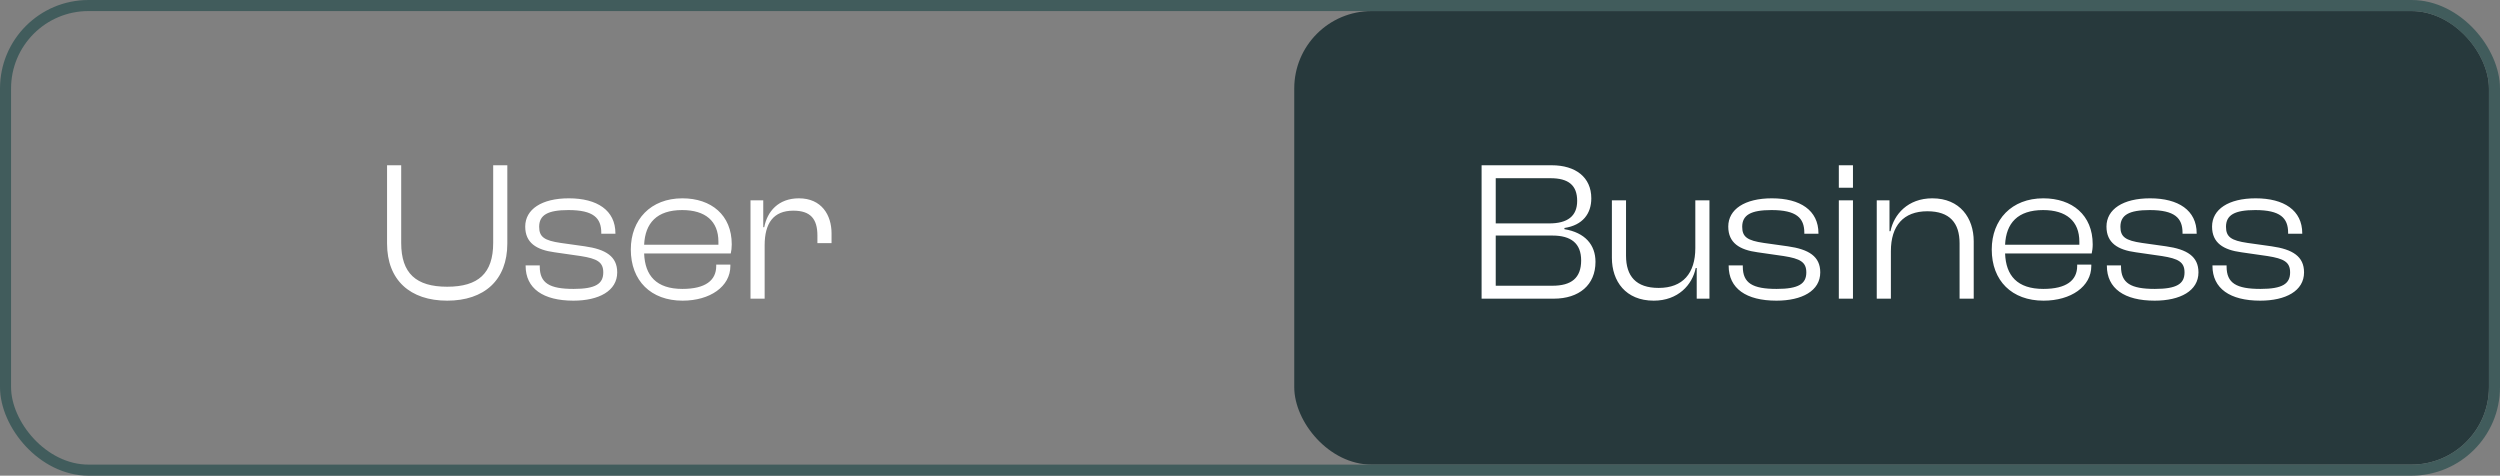 <svg width="226" height="43" viewBox="0 0 226 43" fill="none" xmlns="http://www.w3.org/2000/svg">
<rect x="0" y="0" width="226" height="43" fill="#808080" stroke="none"/>
<path d="M40.426 27.18C43.774 27.18 45.862 25.326 45.862 22.014V14.94H44.584V21.96C44.584 24.714 43.234 25.92 40.426 25.92C37.618 25.92 36.268 24.714 36.268 21.96V14.94H34.99V22.014C34.99 25.326 37.078 27.18 40.426 27.18ZM51.836 27.18C54.14 27.18 55.796 26.298 55.796 24.624C55.796 23.184 54.77 22.536 52.862 22.266L50.684 21.96C49.208 21.744 48.74 21.42 48.74 20.502C48.74 19.44 49.514 18.99 51.386 18.99C53.654 18.99 54.356 19.71 54.356 21.042V21.132H55.634V21.096C55.634 19.008 53.978 17.928 51.422 17.928C48.974 17.928 47.48 18.918 47.48 20.484C47.48 21.96 48.506 22.59 50.126 22.806L52.502 23.148C53.978 23.382 54.536 23.688 54.536 24.624C54.536 25.65 53.852 26.118 51.854 26.118C49.676 26.118 48.794 25.596 48.794 24.102V23.994H47.516V24.03C47.516 26.082 49.1 27.18 51.836 27.18ZM61.705 27.18C64.189 27.18 66.025 25.902 66.025 24.048V23.922H64.746V24.048C64.746 25.344 63.775 26.118 61.687 26.118C59.328 26.118 58.303 24.912 58.23 22.914H66.061C66.115 22.68 66.15 22.41 66.15 22.086C66.15 19.44 64.296 17.928 61.687 17.928C58.825 17.928 57.025 19.854 57.025 22.554C57.025 25.38 58.843 27.18 61.705 27.18ZM61.669 18.99C63.757 18.99 64.945 19.98 64.945 21.852C64.945 21.942 64.945 22.032 64.945 22.122H58.23C58.321 20.178 59.364 18.99 61.669 18.99ZM69.124 27V22.176C69.124 20.178 69.916 19.044 71.716 19.044C73.264 19.044 73.894 19.782 73.894 21.294V21.978H75.172V21.096C75.172 19.44 74.272 17.928 72.22 17.928C70.366 17.928 69.358 19.116 69.088 20.538H68.998V18.108H67.846V27H69.124Z" fill="white"/>
<rect x="117" y="1" width="108" height="41" rx="7" fill="#27393C"/>
<path d="M140.452 27C142.756 27 144.232 25.758 144.232 23.67C144.232 22.122 143.278 21.024 141.424 20.718V20.61C143.08 20.358 143.854 19.314 143.854 17.928C143.854 16.02 142.432 14.94 140.272 14.94H133.936V27H140.452ZM135.214 16.11H140.164C141.802 16.11 142.576 16.758 142.576 18.162C142.576 19.548 141.694 20.196 140.056 20.196H135.214V16.11ZM135.214 21.294H140.344C142.018 21.294 142.936 21.996 142.936 23.544C142.936 25.128 142.054 25.83 140.344 25.83H135.214V21.294ZM149.495 27.18C151.709 27.18 152.987 25.74 153.293 24.228H153.383V27H154.535V18.108H153.257V22.428C153.257 24.714 152.123 26.028 149.945 26.028C147.893 26.028 146.993 24.966 146.993 23.112V18.108H145.715V23.31C145.715 25.416 146.957 27.18 149.495 27.18ZM160.591 27.18C162.895 27.18 164.551 26.298 164.551 24.624C164.551 23.184 163.525 22.536 161.617 22.266L159.439 21.96C157.963 21.744 157.495 21.42 157.495 20.502C157.495 19.44 158.269 18.99 160.141 18.99C162.409 18.99 163.111 19.71 163.111 21.042V21.132H164.389V21.096C164.389 19.008 162.733 17.928 160.177 17.928C157.729 17.928 156.235 18.918 156.235 20.484C156.235 21.96 157.261 22.59 158.881 22.806L161.257 23.148C162.733 23.382 163.291 23.688 163.291 24.624C163.291 25.65 162.607 26.118 160.609 26.118C158.431 26.118 157.549 25.596 157.549 24.102V23.994H156.271V24.03C156.271 26.082 157.855 27.18 160.591 27.18ZM167.508 16.974V14.94H166.23V16.974H167.508ZM167.508 27V18.108H166.23V27H167.508ZM170.936 27V22.698C170.936 20.412 172.07 19.098 174.23 19.098C176.264 19.098 177.146 20.16 177.146 21.996V27H178.424V21.816C178.424 19.71 177.182 17.928 174.68 17.928C172.466 17.928 171.206 19.386 170.9 20.898H170.81V18.108H169.658V27H170.936ZM184.734 27.18C187.218 27.18 189.054 25.902 189.054 24.048V23.922H187.776V24.048C187.776 25.344 186.804 26.118 184.716 26.118C182.358 26.118 181.332 24.912 181.26 22.914H189.09C189.144 22.68 189.18 22.41 189.18 22.086C189.18 19.44 187.326 17.928 184.716 17.928C181.854 17.928 180.054 19.854 180.054 22.554C180.054 25.38 181.872 27.18 184.734 27.18ZM184.698 18.99C186.786 18.99 187.974 19.98 187.974 21.852C187.974 21.942 187.974 22.032 187.974 22.122H181.26C181.35 20.178 182.394 18.99 184.698 18.99ZM194.781 27.18C197.085 27.18 198.741 26.298 198.741 24.624C198.741 23.184 197.715 22.536 195.807 22.266L193.629 21.96C192.153 21.744 191.685 21.42 191.685 20.502C191.685 19.44 192.459 18.99 194.331 18.99C196.599 18.99 197.301 19.71 197.301 21.042V21.132H198.579V21.096C198.579 19.008 196.923 17.928 194.367 17.928C191.919 17.928 190.425 18.918 190.425 20.484C190.425 21.96 191.451 22.59 193.071 22.806L195.447 23.148C196.923 23.382 197.481 23.688 197.481 24.624C197.481 25.65 196.797 26.118 194.799 26.118C192.621 26.118 191.739 25.596 191.739 24.102V23.994H190.461V24.03C190.461 26.082 192.045 27.18 194.781 27.18ZM204.326 27.18C206.63 27.18 208.286 26.298 208.286 24.624C208.286 23.184 207.26 22.536 205.352 22.266L203.174 21.96C201.698 21.744 201.23 21.42 201.23 20.502C201.23 19.44 202.004 18.99 203.876 18.99C206.144 18.99 206.846 19.71 206.846 21.042V21.132H208.124V21.096C208.124 19.008 206.468 17.928 203.912 17.928C201.464 17.928 199.97 18.918 199.97 20.484C199.97 21.96 200.996 22.59 202.616 22.806L204.992 23.148C206.468 23.382 207.026 23.688 207.026 24.624C207.026 25.65 206.342 26.118 204.344 26.118C202.166 26.118 201.284 25.596 201.284 24.102V23.994H200.006V24.03C200.006 26.082 201.59 27.18 204.326 27.18Z" fill="white"/>
<rect x="0.5" y="0.5" width="225" height="42" rx="7.5" stroke="#415C5C"/>
</svg>

